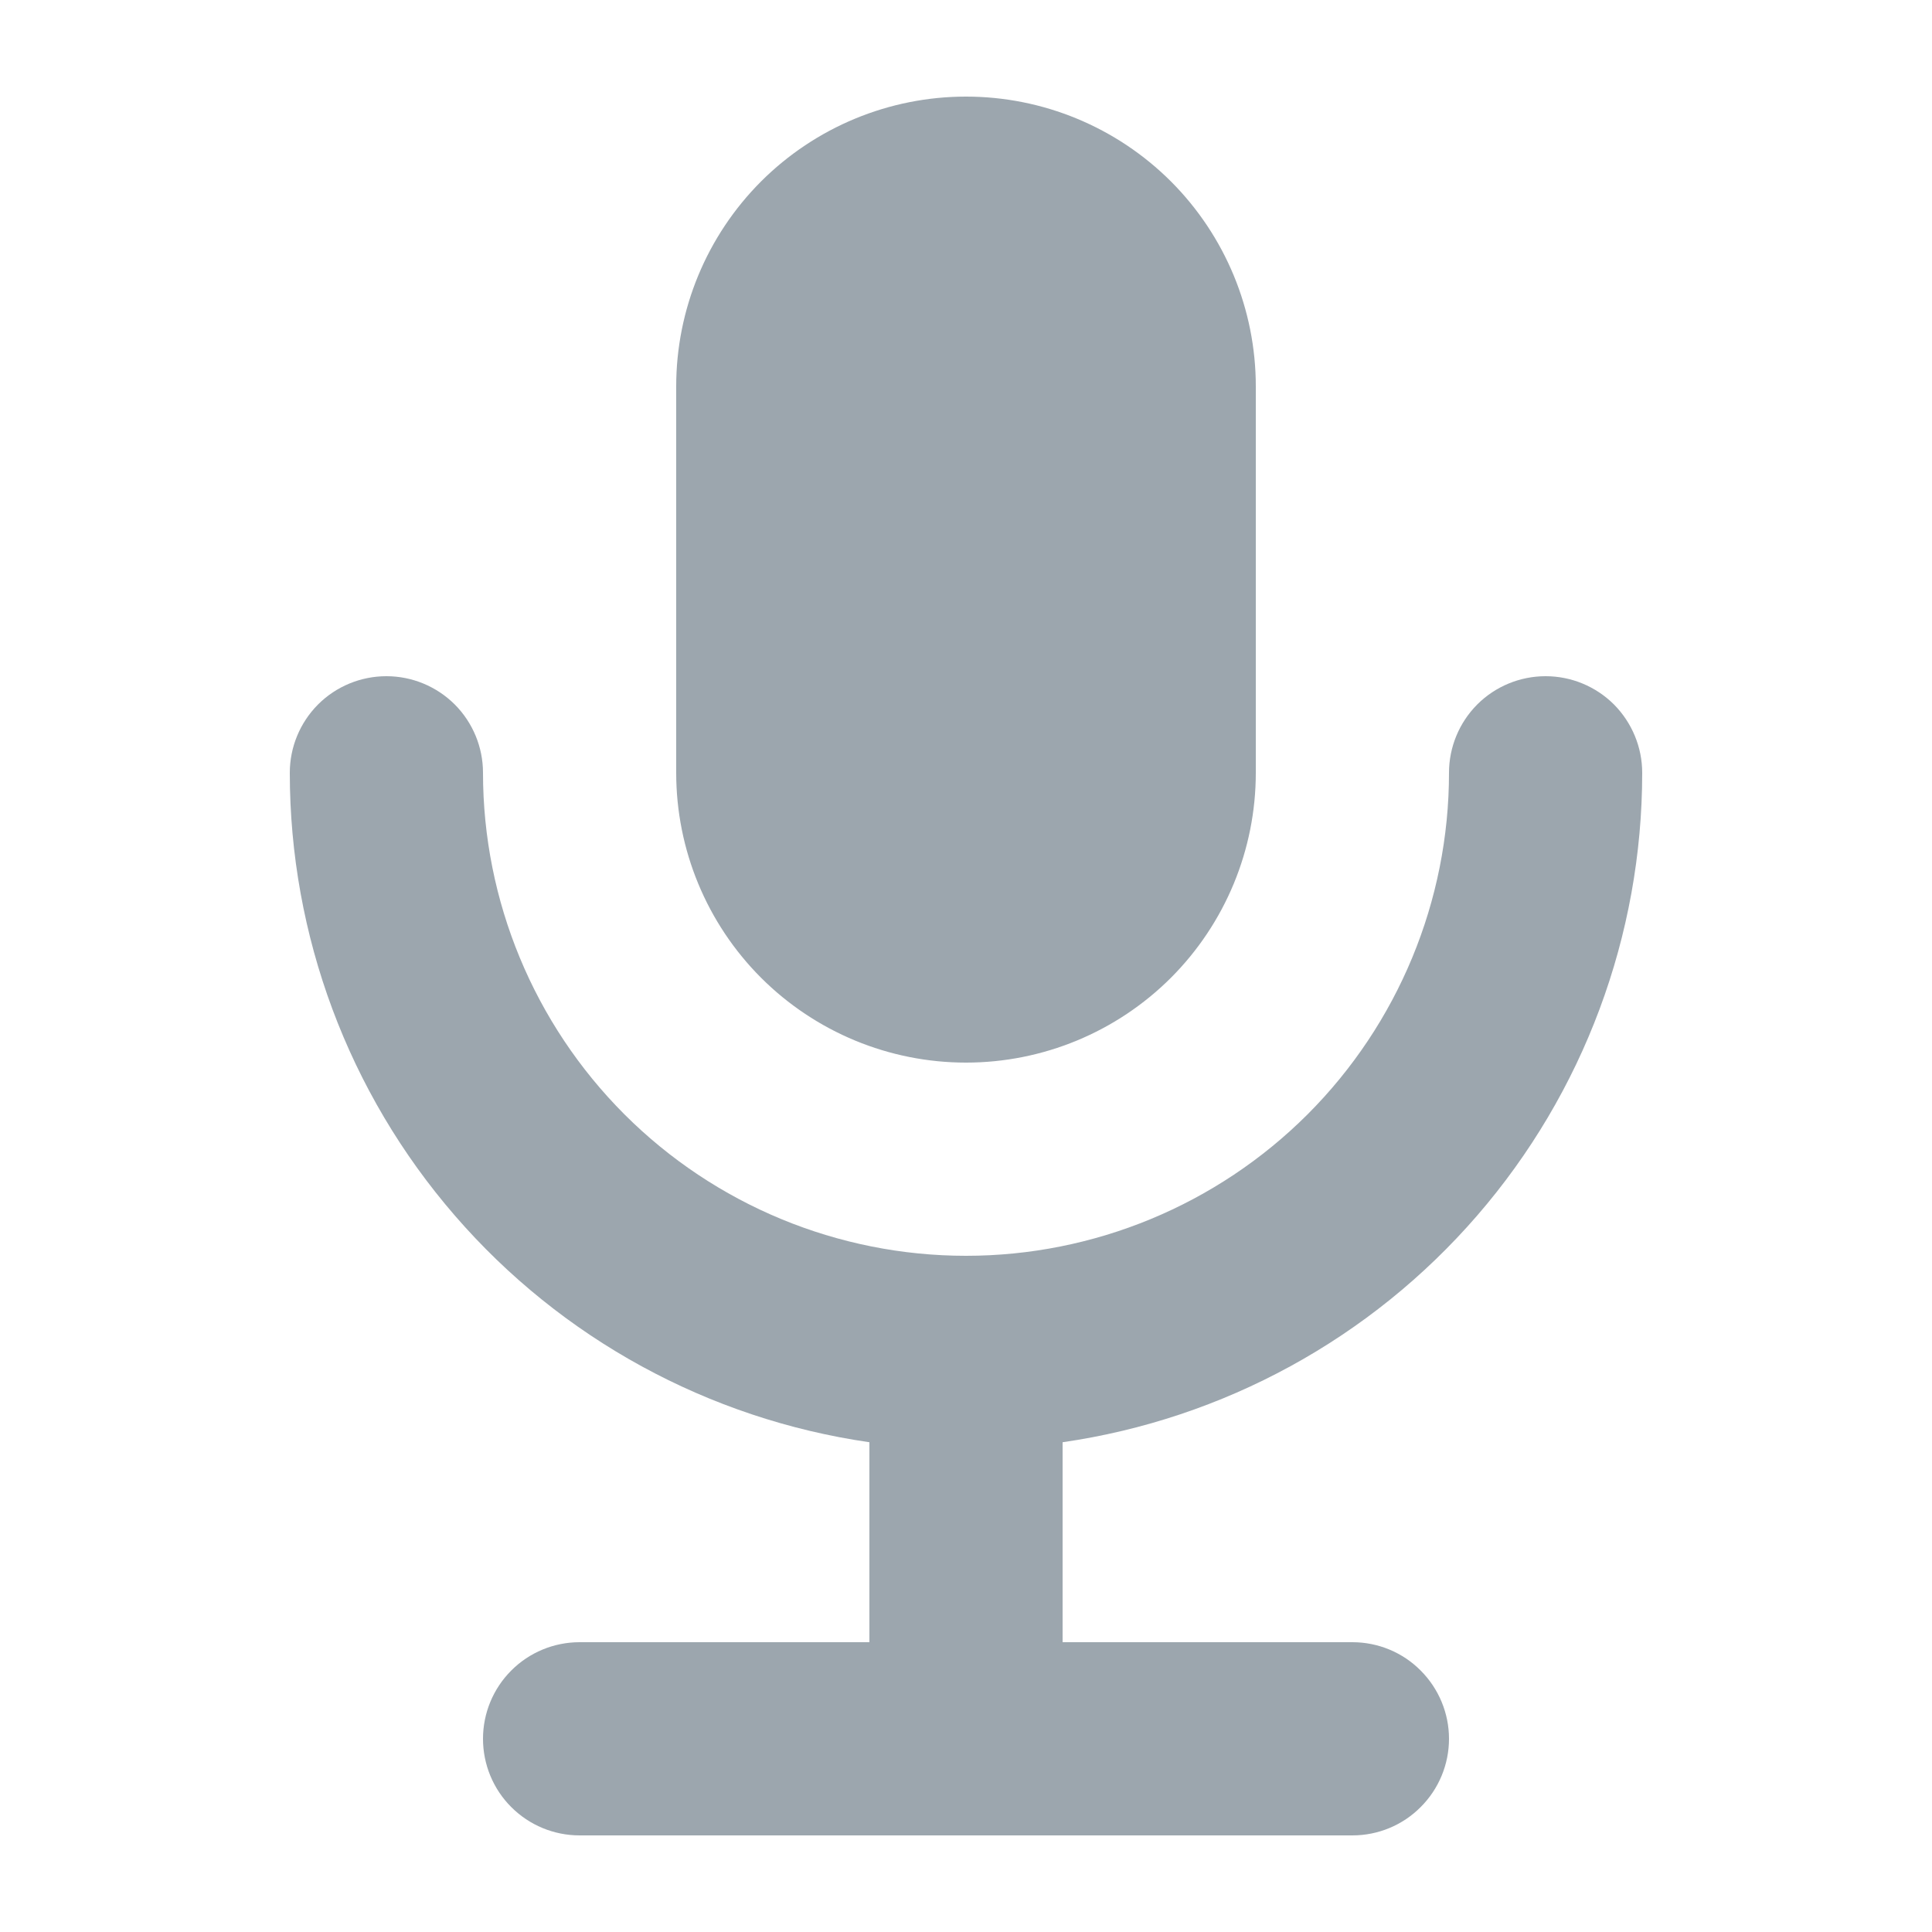 <svg width="24" height="24" viewBox="0 0 24 24" fill="none" xmlns="http://www.w3.org/2000/svg">
<path fill-rule="evenodd" clip-rule="evenodd" d="M8.4 4.8C8.4 3.845 8.779 2.93 9.454 2.254C10.13 1.579 11.045 1.2 12 1.2C12.955 1.2 13.87 1.579 14.546 2.254C15.221 2.93 15.6 3.845 15.6 4.8V9.6C15.6 10.555 15.221 11.47 14.546 12.146C13.87 12.821 12.955 13.2 12 13.2C11.045 13.2 10.13 12.821 9.454 12.146C8.779 11.47 8.4 10.555 8.4 9.6V4.8ZM13.2 17.916C15.199 17.627 17.028 16.628 18.35 15.1C19.672 13.573 20.4 11.62 20.4 9.6C20.4 9.282 20.273 8.977 20.049 8.751C19.823 8.526 19.518 8.4 19.2 8.4C18.882 8.4 18.576 8.526 18.351 8.751C18.126 8.977 18 9.282 18 9.6C18 11.191 17.368 12.717 16.243 13.843C15.117 14.968 13.591 15.6 12 15.6C10.409 15.6 8.883 14.968 7.757 13.843C6.632 12.717 6 11.191 6 9.6C6 9.282 5.874 8.977 5.649 8.751C5.423 8.526 5.118 8.4 4.8 8.4C4.482 8.4 4.176 8.526 3.951 8.751C3.726 8.977 3.6 9.282 3.6 9.6C3.6 11.62 4.327 13.573 5.65 15.1C6.972 16.628 8.801 17.627 10.8 17.916V20.4H7.2C6.882 20.4 6.576 20.526 6.351 20.752C6.126 20.977 6 21.282 6 21.6C6 21.918 6.126 22.224 6.351 22.448C6.576 22.674 6.882 22.8 7.2 22.8H16.8C17.118 22.8 17.424 22.674 17.648 22.448C17.873 22.224 18 21.918 18 21.6C18 21.282 17.873 20.977 17.648 20.752C17.424 20.526 17.118 20.4 16.8 20.4H13.2V17.916Z" fill="#9CA6AE"/>
</svg>
